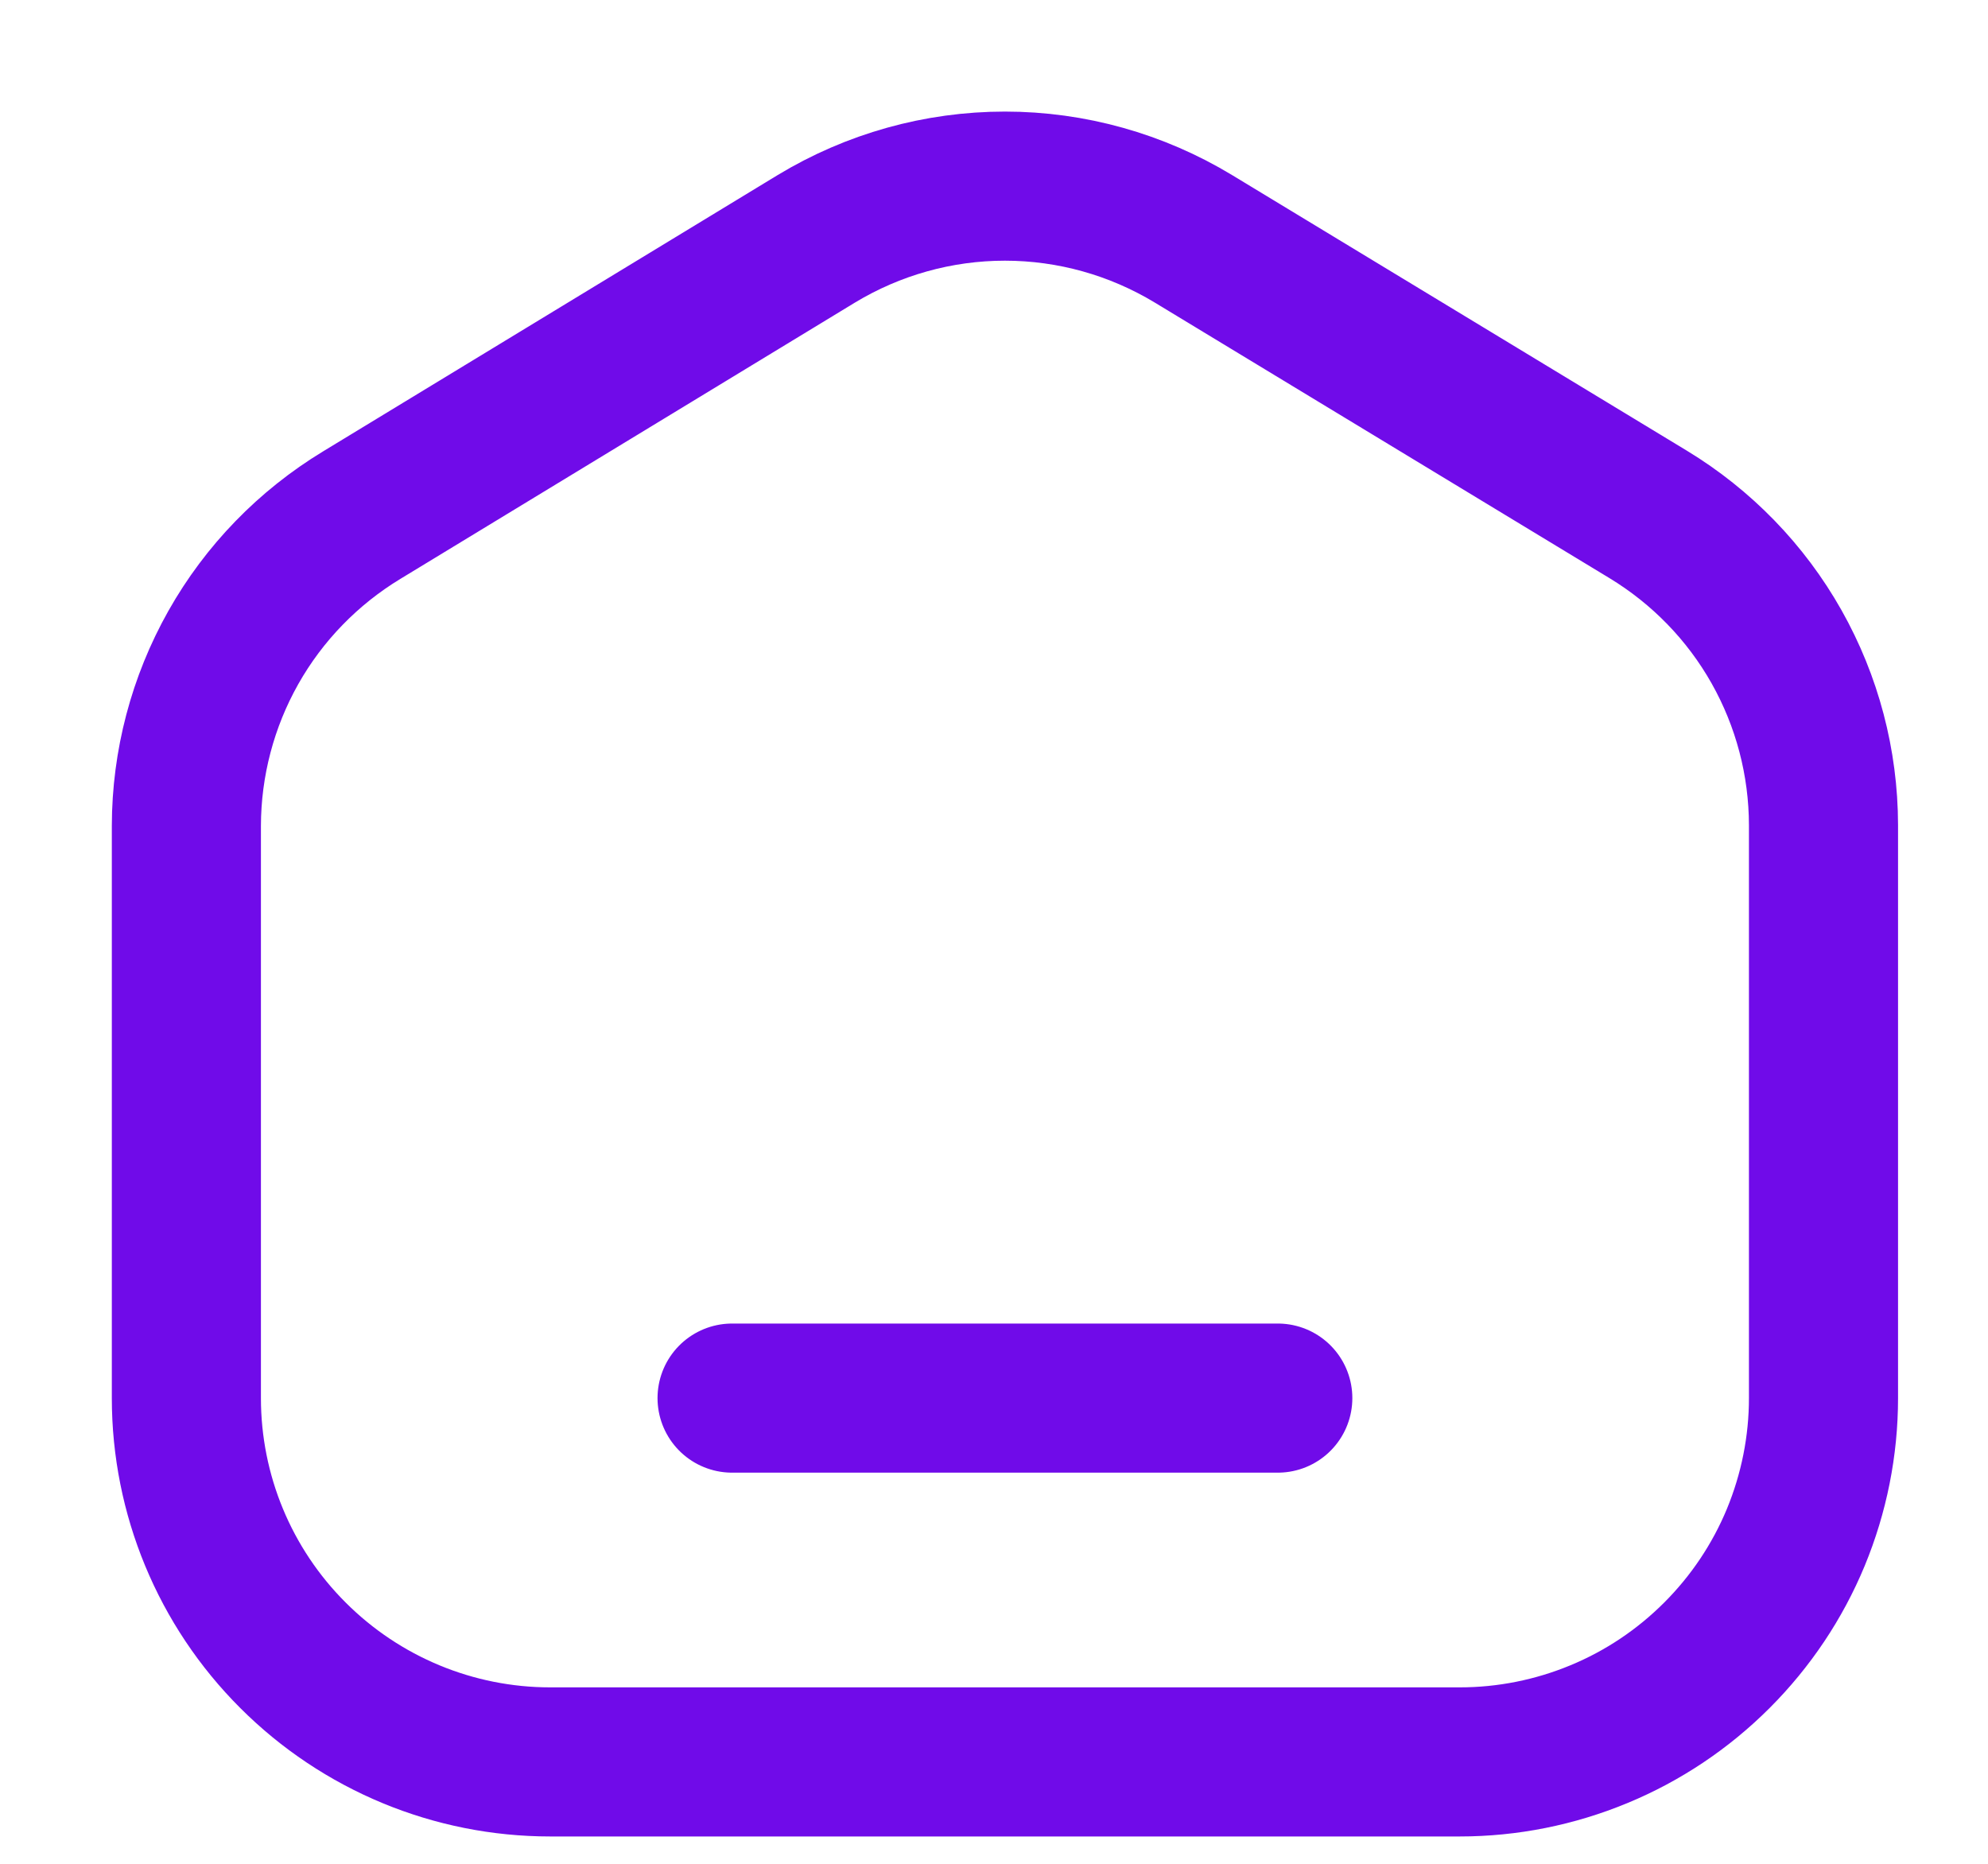<svg width="16" height="15" viewBox="0 0 16 15" fill="none" xmlns="http://www.w3.org/2000/svg">
<path d="M5.892 11.252H10.284M11.748 14.18H4.428C3.651 14.18 2.907 13.871 2.358 13.322C1.808 12.773 1.5 12.029 1.5 11.252V6.646C1.501 6.143 1.631 5.649 1.878 5.211C2.125 4.773 2.481 4.407 2.911 4.146L6.57 1.922C7.028 1.645 7.552 1.498 8.088 1.498C8.623 1.498 9.147 1.645 9.605 1.922L13.265 4.14C13.695 4.401 14.051 4.767 14.298 5.205C14.545 5.643 14.675 6.137 14.676 6.64V11.252C14.676 11.636 14.6 12.017 14.453 12.373C14.306 12.728 14.09 13.05 13.818 13.322C13.546 13.594 13.224 13.81 12.868 13.957C12.513 14.104 12.133 14.18 11.748 14.18Z" stroke="#700BE9" stroke-width="1.2" stroke-linecap="round" stroke-linejoin="round"/>
</svg>
